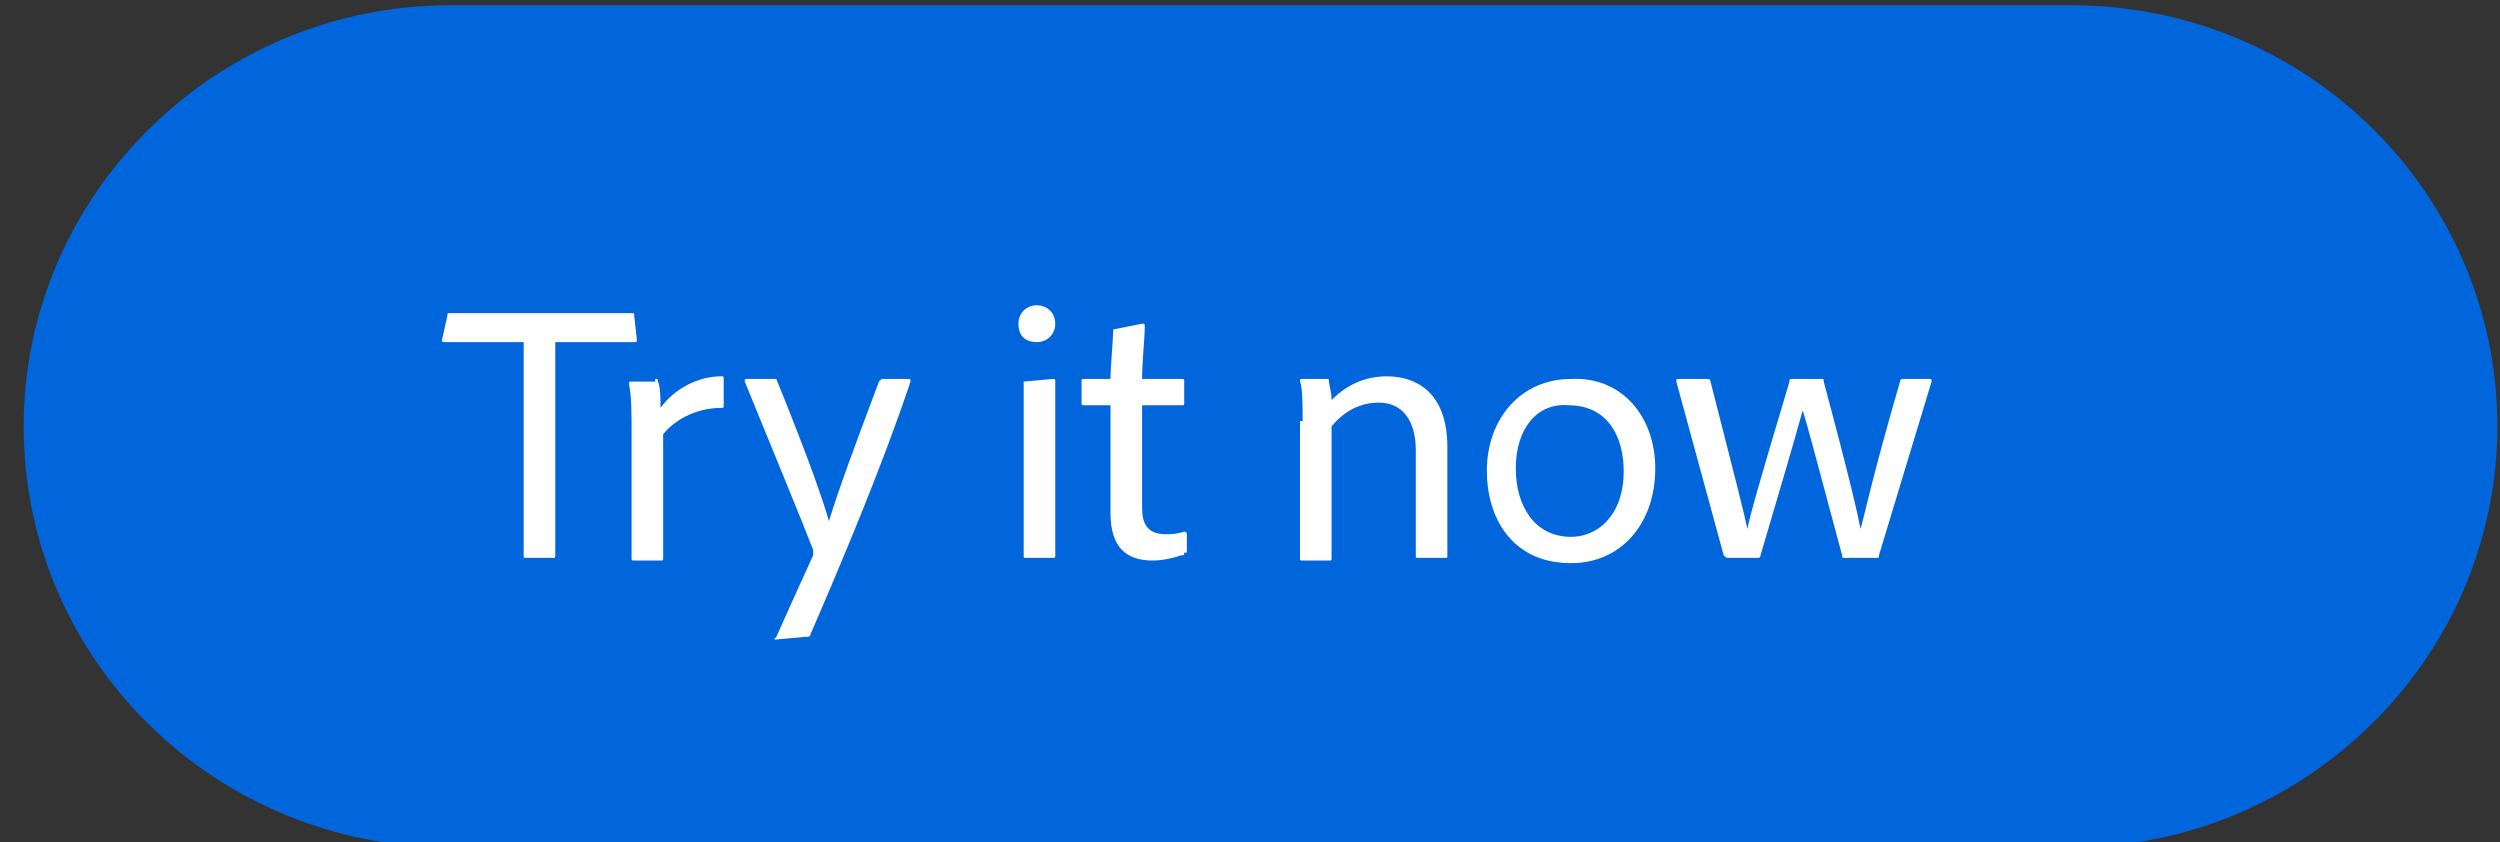 <?xml version="1.0" encoding="utf-8"?>
<!-- Generator: Adobe Illustrator 28.7.1, SVG Export Plug-In . SVG Version: 9.03 Build 54978)  -->
<svg width="95" height="32" version="1.1" id="Layer_1" xmlns="http://www.w3.org/2000/svg" xmlns:xlink="http://www.w3.org/1999/xlink" x="0px" y="0px"
	 viewBox="0 0 95 32" style="enable-background:new 0 0 95 32;" xml:space="preserve">
<rect x="0" y="0" width="95" height="32" fill="#333333" stroke="none"/>
<style type="text/css">
	.st0{fill:#0165DC;}
	.st1{enable-background:new    ;}
	.st2{fill:#FFFFFF;}
</style>
<g>
	<g id="Layer_1_00000158730424181817821090000005650942958487731884_">
		<path id="Background" class="st0" d="M17.1,0.2h61.6c9,0,16.2,7.2,16.2,16l0,0c0,8.8-7.3,16-16.2,16H17.1c-8.9,0-16.2-7.1-16.2-16
			l0,0C0.9,7.4,8.2,0.2,17.1,0.2z"/>
		<g id="Text" class="st1">
			<g class="st1">
				<path class="st2" d="M19.9,13h-3c-0.1,0-0.1,0-0.1-0.1L17,12c0-0.1,0-0.1,0.1-0.1H24c0.1,0,0.1,0,0.1,0.1l0.1,0.9
					c0,0.1,0,0.1-0.1,0.1h-3v8.1c0,0.1,0,0.1-0.1,0.1h-1c-0.1,0-0.1,0-0.1-0.1V13z"/>
				<path class="st2" d="M24.9,14.4c0.1,0,0.1,0,0.1,0.1c0.1,0.2,0.1,0.7,0.1,1c0.5-0.7,1.4-1.2,2.3-1.2c0.1,0,0.1,0,0.1,0.1v1
					c0,0.1,0,0.1-0.1,0.1c-1,0-1.8,0.5-2.2,1l0,4.7c0,0.1,0,0.1-0.1,0.1h-1c-0.1,0-0.1,0-0.1-0.1v-4.8c0-0.6,0-1.4-0.1-1.8
					c0-0.1,0-0.1,0.1-0.1H24.9z"/>
				<path class="st2" d="M29.5,14.4C29.5,14.4,29.6,14.4,29.5,14.4c1.3,3.2,1.8,4.7,2,5.4c0.4-1.3,1-2.9,1.9-5.3
					c0,0,0.1-0.1,0.1-0.1h1c0.1,0,0.1,0,0.1,0.1c-1,3-2.5,6.6-3.8,9.6c0,0.1-0.1,0.1-0.2,0.1l-1.1,0.1c-0.1,0-0.1,0,0-0.1
					c0.4-0.9,0.9-2,1.4-3.1c0-0.1,0-0.1,0-0.2c-0.3-0.8-1.7-4.2-2.6-6.4c0-0.1,0-0.1,0.1-0.1H29.5z"/>
				<path class="st2" d="M38.7,12.3c0-0.4,0.3-0.7,0.7-0.7c0.4,0,0.7,0.3,0.7,0.7c0,0.4-0.3,0.7-0.7,0.7S38.7,12.8,38.7,12.3z
					 M38.9,14.5C38.9,14.4,38.9,14.4,38.9,14.5l1.1-0.1c0.1,0,0.1,0,0.1,0.1v6.6c0,0.1,0,0.1-0.1,0.1h-1c-0.1,0-0.1,0-0.1-0.1V14.5z
					"/>
				<path class="st2" d="M45,21c0,0.1,0,0.1-0.1,0.1c-0.3,0.1-0.7,0.2-1.1,0.2c-1,0-1.6-0.5-1.6-1.8v-4.1h-1c-0.1,0-0.1,0-0.1-0.1
					v-0.8c0-0.1,0-0.1,0.1-0.1h1c0-0.5,0.1-1.5,0.1-1.8c0-0.1,0-0.1,0.1-0.1l1-0.2c0.1,0,0.1,0,0.1,0.1c0,0.5-0.1,1.3-0.1,2h1.5
					c0.1,0,0.1,0,0.1,0.1v0.8c0,0.1,0,0.1-0.1,0.1h-1.5v3.9c0,0.6,0.2,1,0.9,1c0.2,0,0.4,0,0.7-0.1c0,0,0.1,0,0.1,0.1V21z"/>
				<path class="st2" d="M49.5,16c0-0.5,0-1.3-0.1-1.5c0-0.1,0-0.1,0.1-0.1h0.9c0.1,0,0.1,0,0.1,0.1c0,0.1,0.1,0.4,0.1,0.7
					c0.6-0.6,1.3-0.9,2.1-0.9c1,0,2.3,0.5,2.3,2.7v4.1c0,0.1,0,0.1-0.1,0.1h-1c-0.1,0-0.1,0-0.1-0.1v-4c0-1.1-0.5-1.8-1.4-1.8
					c-0.7,0-1.3,0.3-1.8,0.9v5c0,0.1,0,0.1-0.1,0.1h-1c-0.1,0-0.1,0-0.1-0.1V16z"/>
				<path class="st2" d="M62.9,17.8c0,2.1-1.3,3.6-3.2,3.6c-2.3,0-3.2-1.8-3.2-3.5c0-2,1.3-3.5,3.2-3.5
					C61.6,14.3,62.9,15.8,62.9,17.8z M57.6,17.8c0,1.4,0.7,2.6,2.1,2.6c1,0,2-0.8,2-2.5c0-1.3-0.6-2.5-2.1-2.5
					C58.4,15.3,57.6,16.3,57.6,17.8z"/>
				<path class="st2" d="M70.1,21.2c-0.1,0-0.1,0-0.1-0.1c-1-3.7-1.3-4.9-1.5-5.5h0c-0.3,1.1-0.8,2.8-1.6,5.5c0,0.1-0.1,0.1-0.1,0.1
					h-1.1c-0.1,0-0.1,0-0.2-0.1l-1.8-6.6c0-0.1,0-0.1,0.1-0.1h1.1c0,0,0.1,0,0.1,0.1c1,3.9,1.3,5.1,1.4,5.6h0
					c0.1-0.5,0.4-1.6,1.6-5.6c0-0.1,0-0.1,0.1-0.1h1.1c0.1,0,0.1,0,0.1,0.1c1.1,4.1,1.3,5.1,1.4,5.6h0c0.2-0.7,0.4-1.8,1.5-5.6
					c0,0,0-0.1,0.1-0.1h1c0.1,0,0.1,0,0.1,0.1l-2,6.6c0,0.1,0,0.1-0.1,0.1H70.1z"/>
			</g>
		</g>
	</g>
</g>
</svg>

